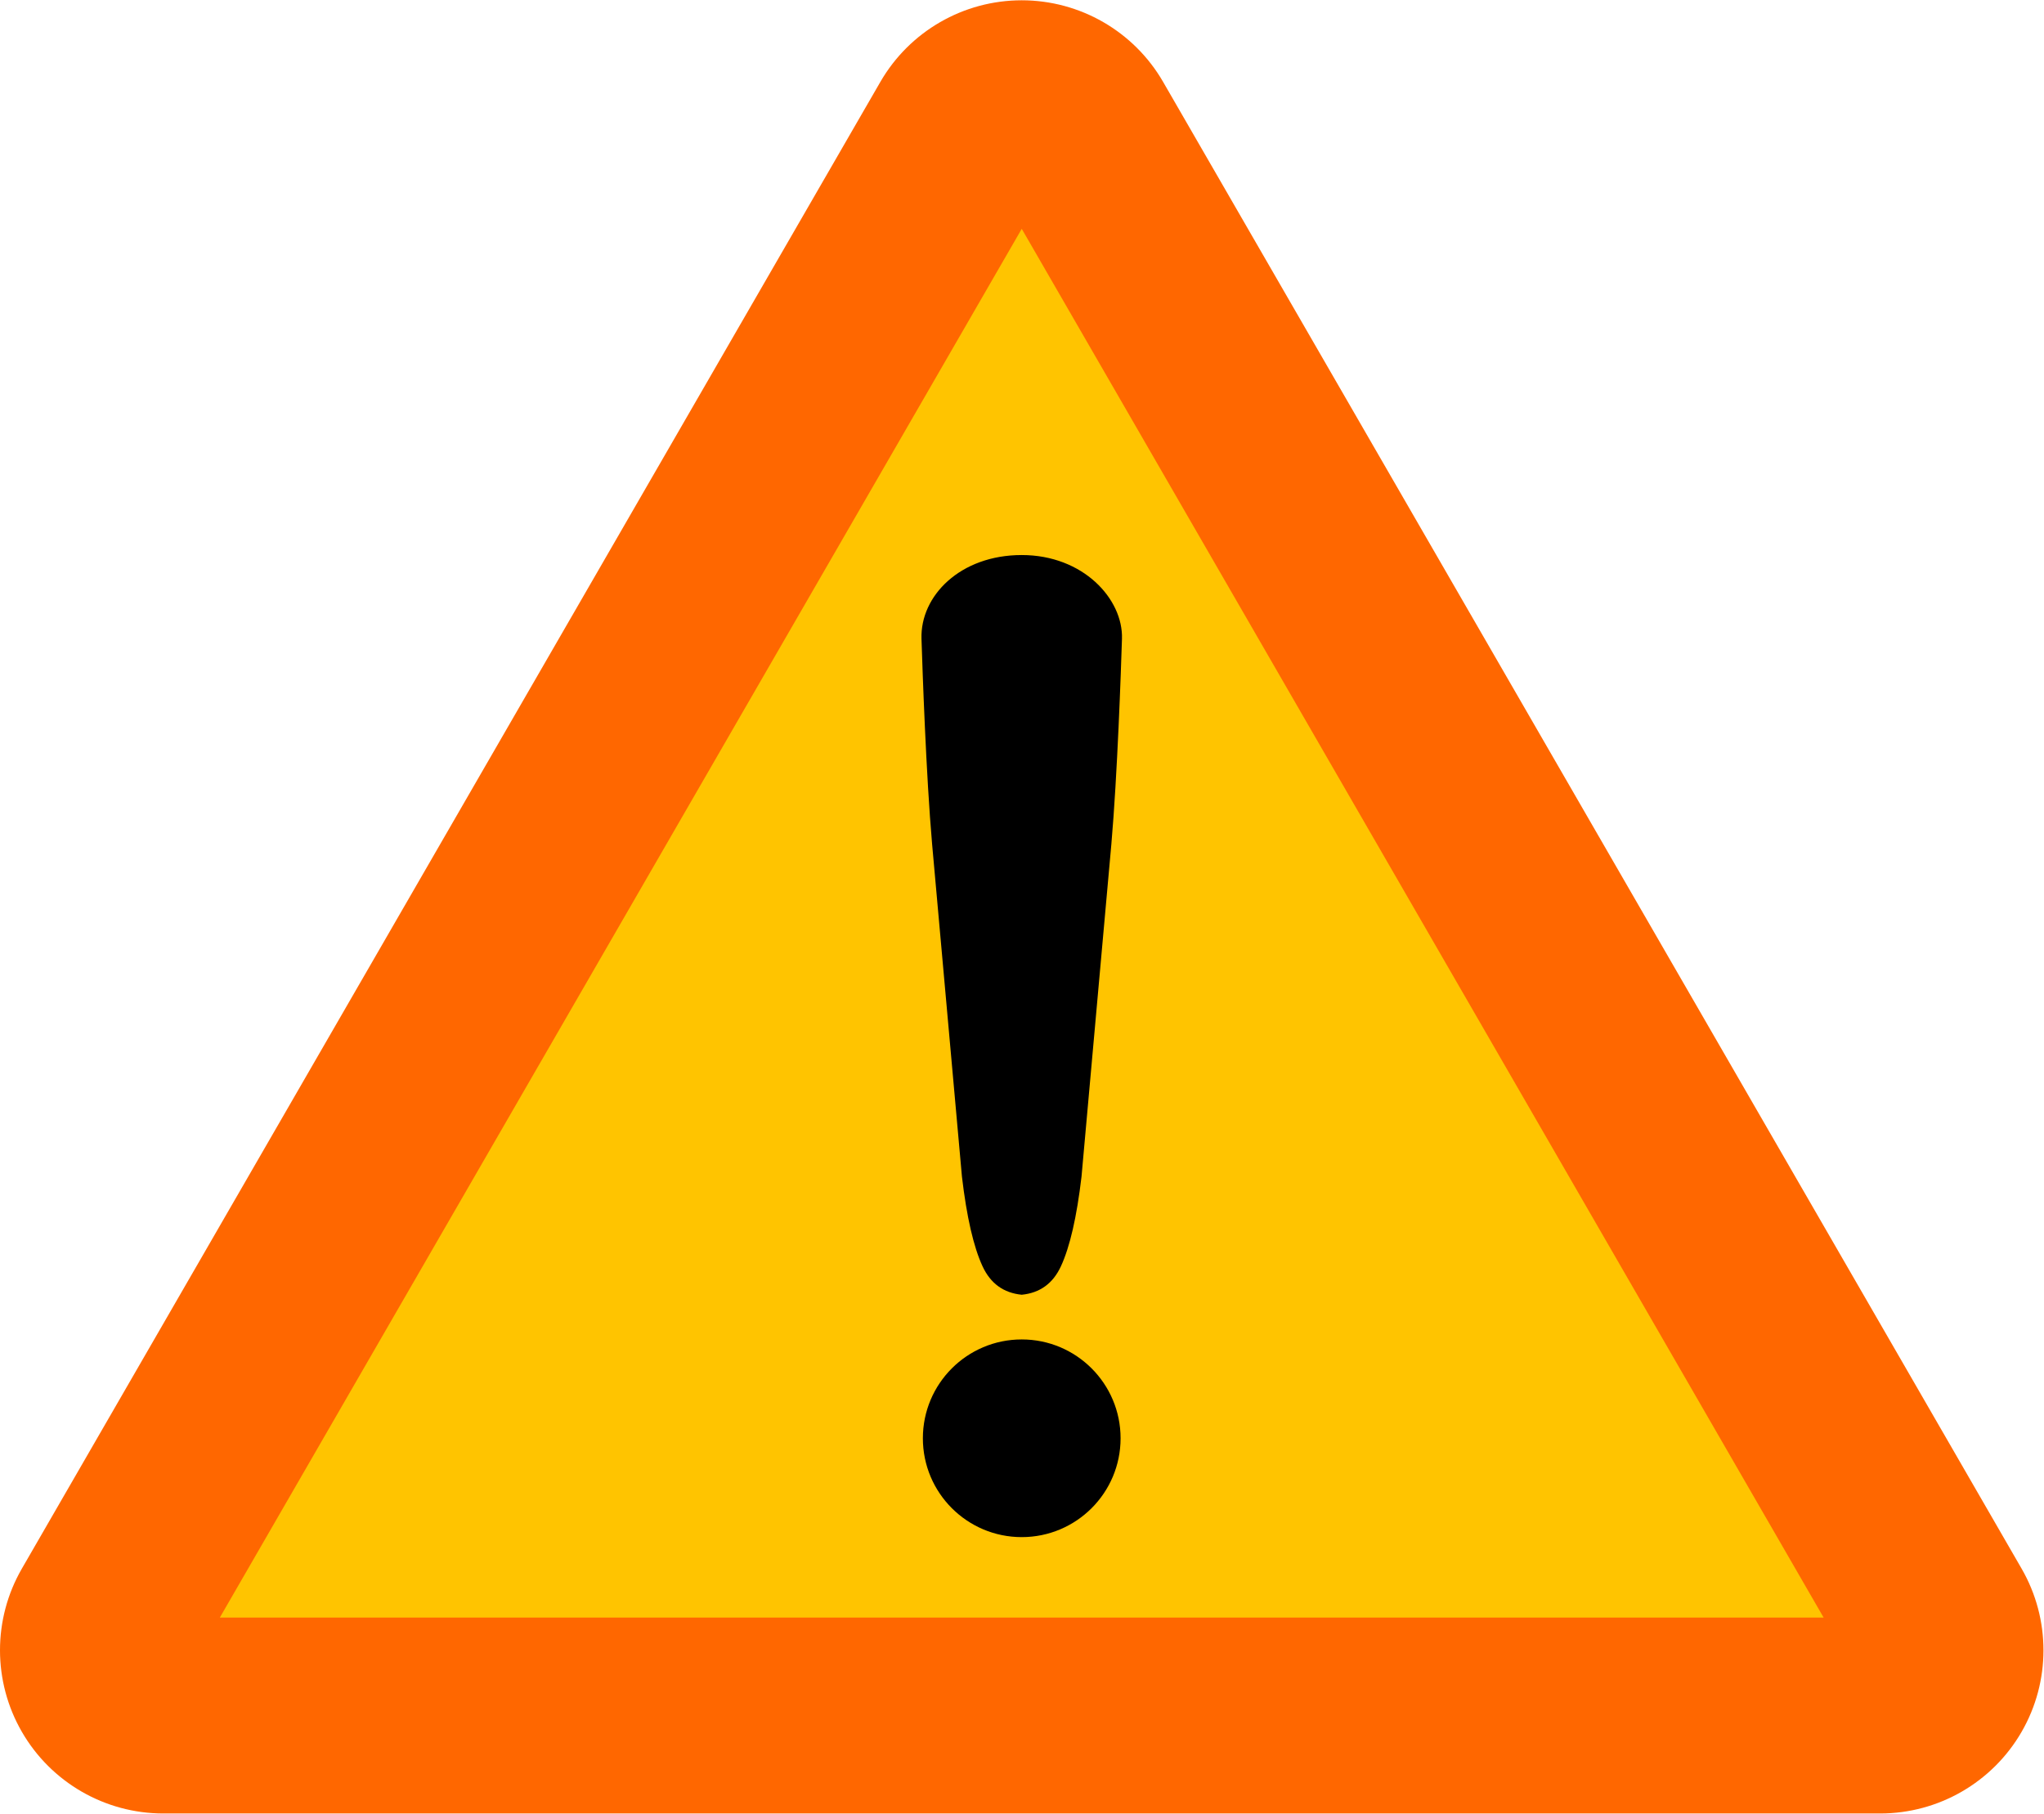<?xml version="1.0" encoding="UTF-8" standalone="no"?>
<!-- Created with Inkscape (http://www.inkscape.org/) -->

<svg
   xmlns:dc="http://purl.org/dc/elements/1.1/"
   xmlns:cc="http://creativecommons.org/ns#"
   xmlns:rdf="http://www.w3.org/1999/02/22-rdf-syntax-ns#"
   xmlns:svg="http://www.w3.org/2000/svg"
   xmlns="http://www.w3.org/2000/svg"
   xmlns:sodipodi="http://sodipodi.sourceforge.net/DTD/sodipodi-0.dtd"
   xmlns:inkscape="http://www.inkscape.org/namespaces/inkscape"
   version="1.0"
   width="200"
   height="177.487"
   viewBox="0 0 200 177.487"
   id="svg2283"
   xml:space="preserve"
   inkscape:version="0.47pre4 r22446"
   sodipodi:docname="attention.svg"
   inkscape:export-filename="/home/jp/bureau/attention.png"
   inkscape:export-xdpi="8.1132517"
   inkscape:export-ydpi="8.1132517"><sodipodi:namedview
   pagecolor="#ffffff"
   bordercolor="#666666"
   borderopacity="1"
   objecttolerance="10"
   gridtolerance="10"
   guidetolerance="10"
   inkscape:pageopacity="0"
   inkscape:pageshadow="2"
   inkscape:window-width="1280"
   inkscape:window-height="894"
   id="namedview13"
   showgrid="false"
   inkscape:zoom="0.42874011"
   inkscape:cx="-222.90921"
   inkscape:cy="253.24269"
   inkscape:window-x="0"
   inkscape:window-y="52"
   inkscape:window-maximized="1"
   inkscape:current-layer="svg2283" /><defs
   id="defs2300"><inkscape:perspective
     sodipodi:type="inkscape:persp3d"
     inkscape:vp_x="0 : 275.22501 : 1"
     inkscape:vp_y="0 : 1000 : 0"
     inkscape:vp_z="627.76898 : 275.22501 : 1"
     inkscape:persp3d-origin="313.88449 : 183.48334 : 1"
     id="perspective17" /></defs>


<g
   id="g4115"
   transform="matrix(0.355,0,0,0.355,0,106.469)"><g
     transform="translate(-32.992,-339.724)"
     style="fill:#ff6700;fill-opacity:1"
     id="Layer_4">
	<g
   style="fill:#ff6700;fill-opacity:1"
   id="g2286">
		<polygon
   id="polygon2288"
   style="fill:#ff6700;fill-opacity:1"
   points="93.581,485.725 93.581,485.725 535.637,485.725 314.611,102.892 " />
		<path
   id="path2290"
   style="fill:#ff6700;fill-opacity:1"
   d="M 590.194,472.222 353.581,62.393 c -8.039,-13.924 -22.895,-22.501 -38.972,-22.501 -16.077,0 -30.931,8.577 -38.97,22.499 L 39.021,472.222 c -4.02,6.962 -6.029,14.731 -6.029,22.5 0,7.77 2.009,15.539 6.029,22.5 8.039,13.925 22.895,22.502 38.972,22.502 l 473.232,0 c 16.074,0 30.932,-8.577 38.971,-22.502 4.02,-6.961 6.029,-14.729 6.027,-22.499 0,-7.768 -2.01,-15.538 -6.029,-22.501 z" />
	</g>
</g><g
     transform="translate(-32.992,-339.724)"
     style="fill:#ffc400;fill-opacity:1"
     id="Layer_5">
	<polygon
   id="polygon2293"
   style="fill:#ffc400;fill-opacity:1"
   points="93.58,485.725 93.58,485.725 314.61,102.892 535.635,485.725 " />
</g><g
     transform="translate(-32.992,-339.724)"
     id="Layer_3">
	<circle
   d="m 341.854,436.294 c 0,15.048 -12.199,27.247 -27.247,27.247 -15.048,0 -27.247,-12.199 -27.247,-27.247 0,-15.048 12.199,-27.247 27.247,-27.247 15.048,0 27.247,12.199 27.247,27.247 z"
   sodipodi:ry="27.247"
   sodipodi:rx="27.247"
   sodipodi:cy="436.29401"
   sodipodi:cx="314.60699"
   id="circle2237"
   r="27.247"
   cy="436.294"
   cx="314.607" />
	<path
   id="path2297"
   d="m 314.608,192.817 c -16.974,0 -28,11.271 -27.628,23.088 0.273,8.587 1.258,37.549 2.927,56.63 l 8.223,91.644 c 1.312,11.147 3.202,19.351 5.672,24.692 2.197,4.754 5.798,7.358 10.806,7.854 5.008,-0.495 8.61,-3.1 10.806,-7.854 2.469,-5.342 4.358,-13.545 5.671,-24.692 l 8.225,-91.644 c 1.67,-19.081 2.654,-48.043 2.926,-56.63 0.344,-10.931 -10.654,-23.088 -27.628,-23.088 z" />
</g></g>
</svg>